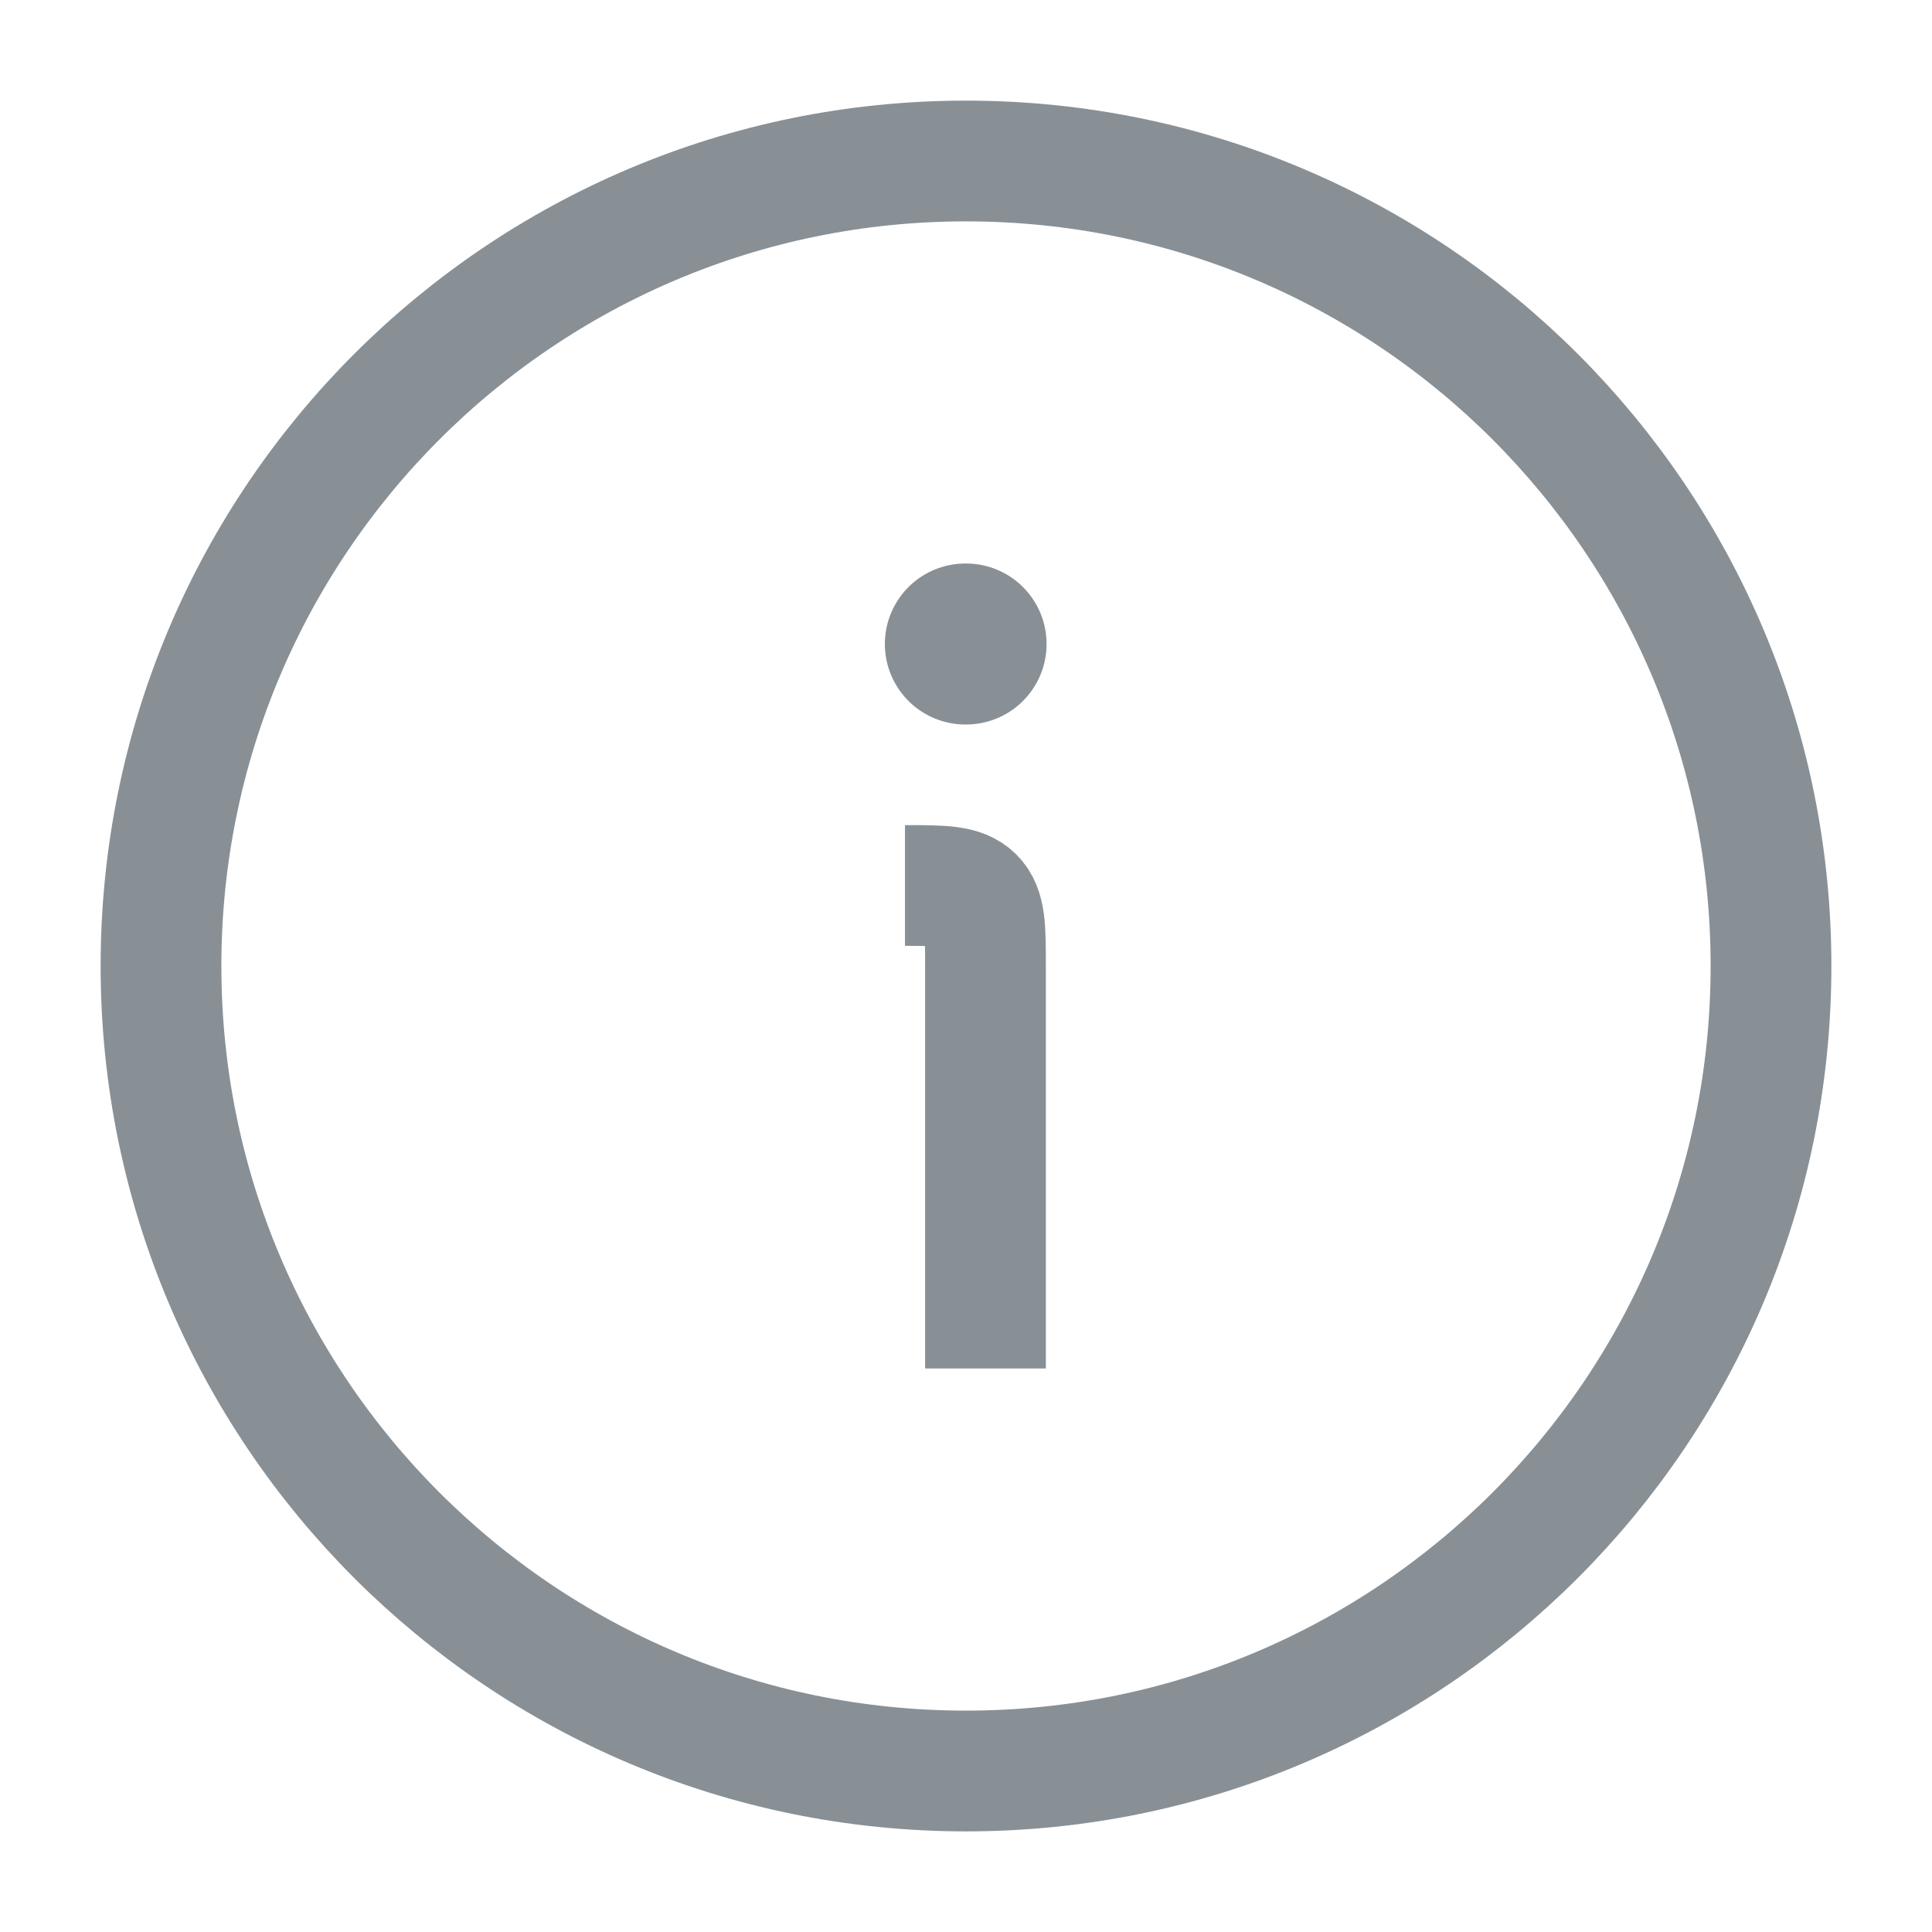 <svg width="24" height="24" viewBox="0 0 24 24" fill="none" xmlns="http://www.w3.org/2000/svg">
<g id="Icons/info">
<path id="Vector" d="M22 12C22 6.477 17.523 2 12 2C6.477 2 2 6.477 2 12C2 17.523 6.477 22 12 22C17.523 22 22 17.523 22 12Z" stroke="#889096" stroke-width="1.5"/>
<path id="Vector_2" d="M12.242 17V12C12.242 11.529 12.242 11.293 12.096 11.146C11.949 11 11.714 11 11.242 11" stroke="#889096" stroke-width="1.5" stroke-linejoin="round"/>
<path id="Vector_3" d="M11.992 8H12.001" stroke="#889096" stroke-width="2" stroke-linecap="round" stroke-linejoin="round"/>
</g>
</svg>
